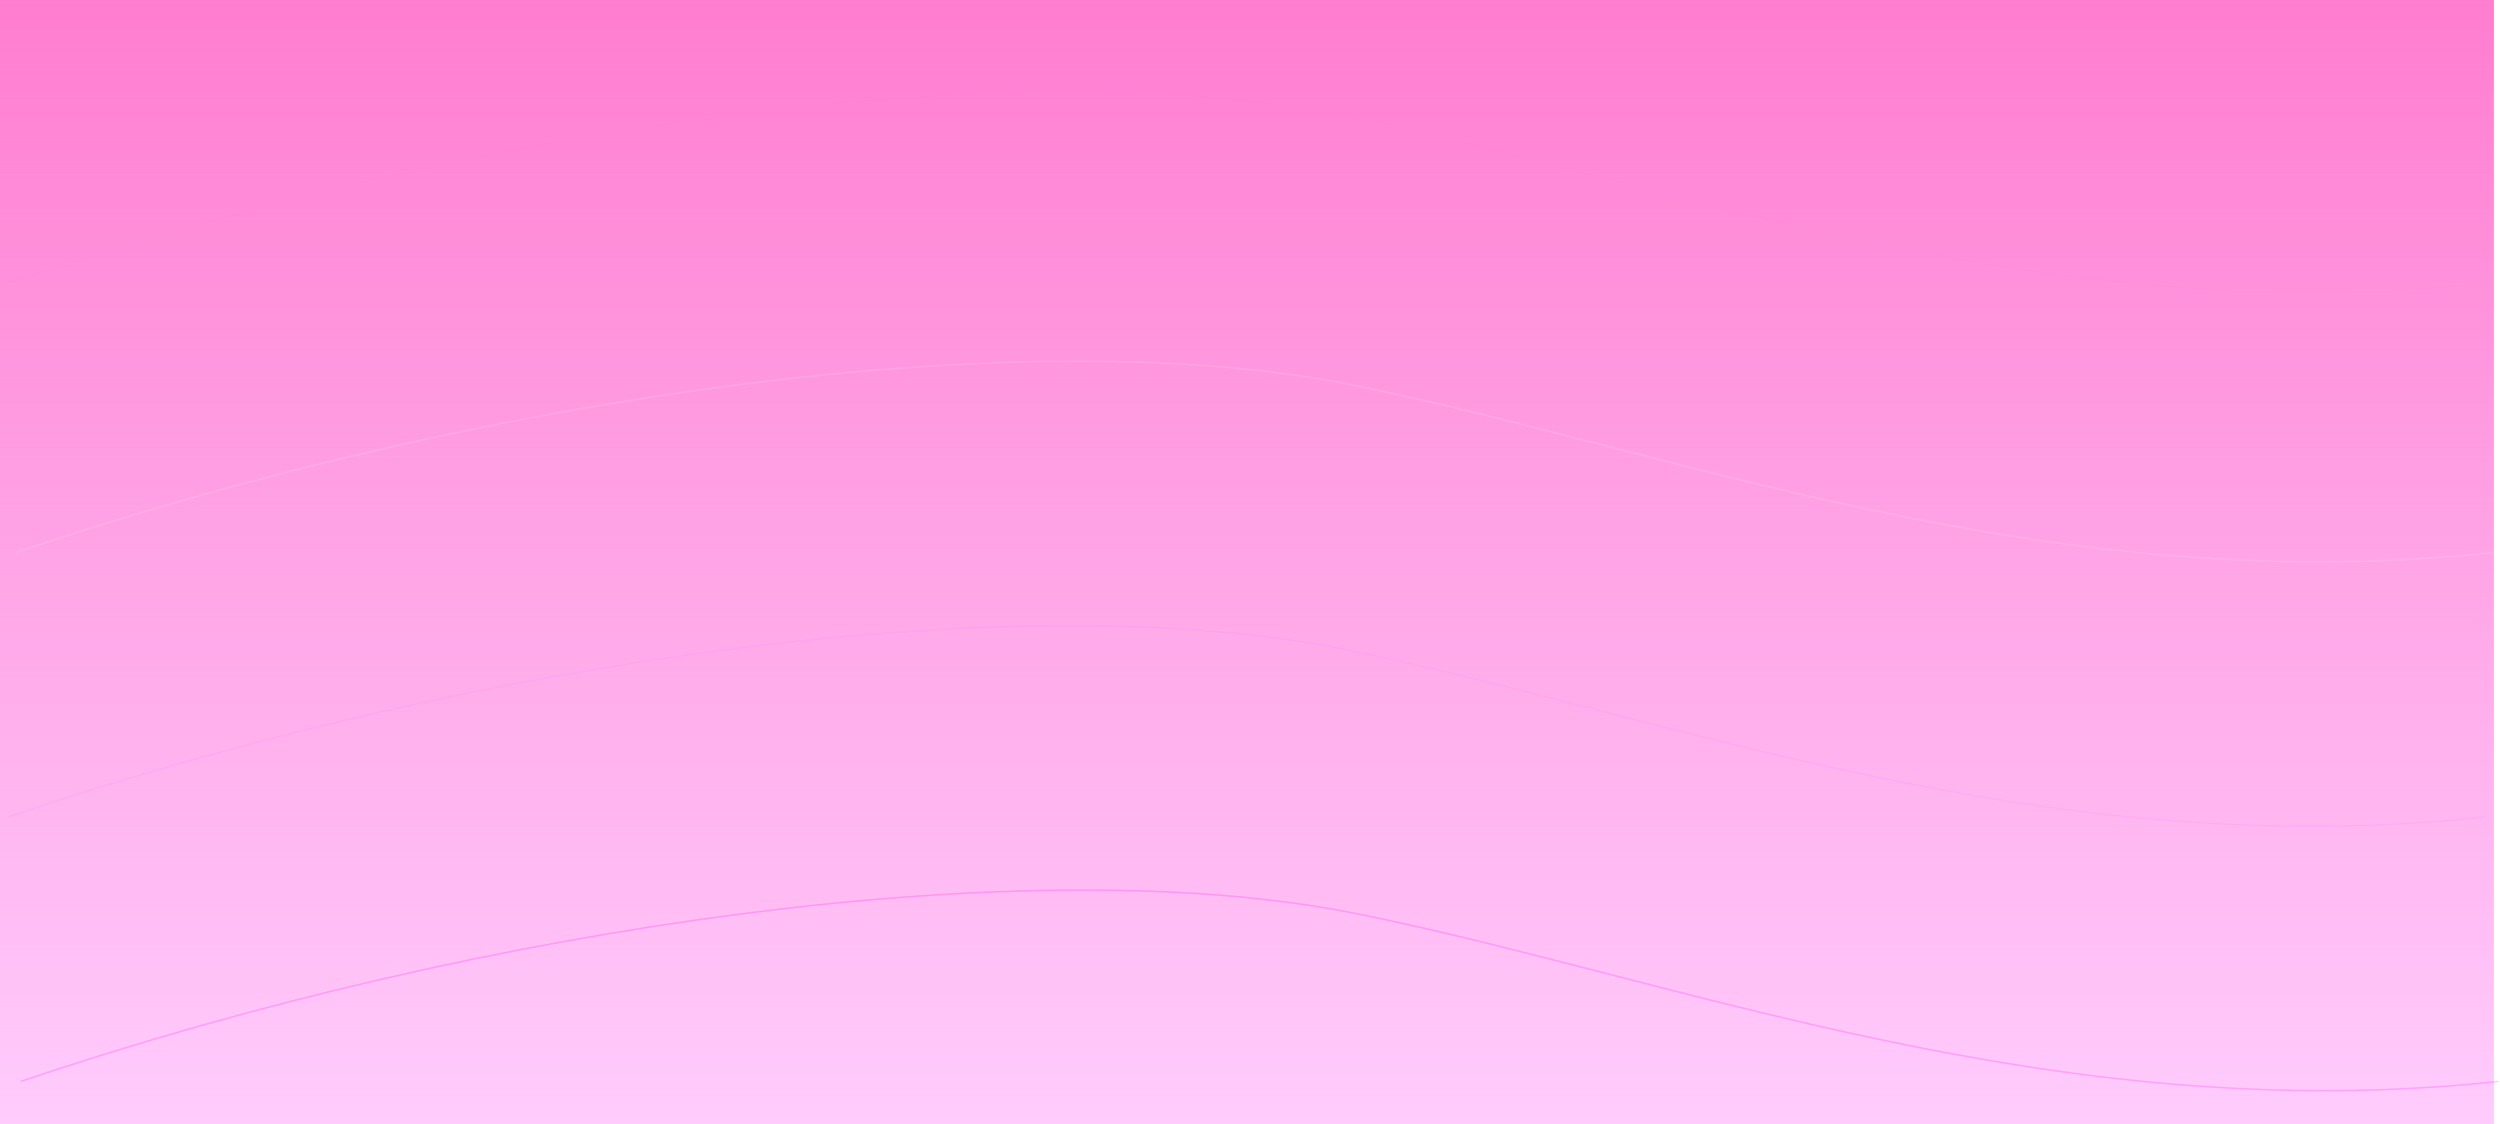 <svg width="1601" height="720" viewBox="0 0 1601 720" fill="none" xmlns="http://www.w3.org/2000/svg">
<path d="M1592.1 181.333C1306.22 212.129 1064.73 114.667 859.683 73.667C654.64 32.667 308.12 78.965 5.407 181.333" stroke="#FFDDFE" stroke-opacity="0.2"/>
<rect width="1597.09" height="720" fill="url(#paint0_linear_4_10)"/>
<rect width="1597.09" height="720" fill="#FF00F5" fill-opacity="0.2"/>
<path d="M1600 692.541C1314.12 723.337 1072.63 625.874 867.585 584.874C662.542 543.874 316.023 590.173 13.309 692.541" stroke="#FF00F5" stroke-opacity="0.2"/>
<path d="M1591.68 523.207C1305.8 554.003 1064.31 456.541 859.267 415.541C654.224 374.541 307.704 420.839 4.991 523.207" stroke="#FF8AFA" stroke-opacity="0.2"/>
<path d="M1596.67 353.874C1310.79 384.67 1069.3 287.207 864.258 246.207C659.215 205.207 312.695 251.506 9.982 353.874" stroke="#FFD7FD" stroke-opacity="0.2"/>
<defs>
<linearGradient id="paint0_linear_4_10" x1="798.544" y1="0" x2="798.544" y2="720" gradientUnits="userSpaceOnUse">
<stop stop-color="#FF9CC6"/>
<stop offset="1" stop-color="#FF9CC6" stop-opacity="0"/>
<stop offset="1" stop-color="#FF9CC6" stop-opacity="0"/>
</linearGradient>
</defs>
</svg>
